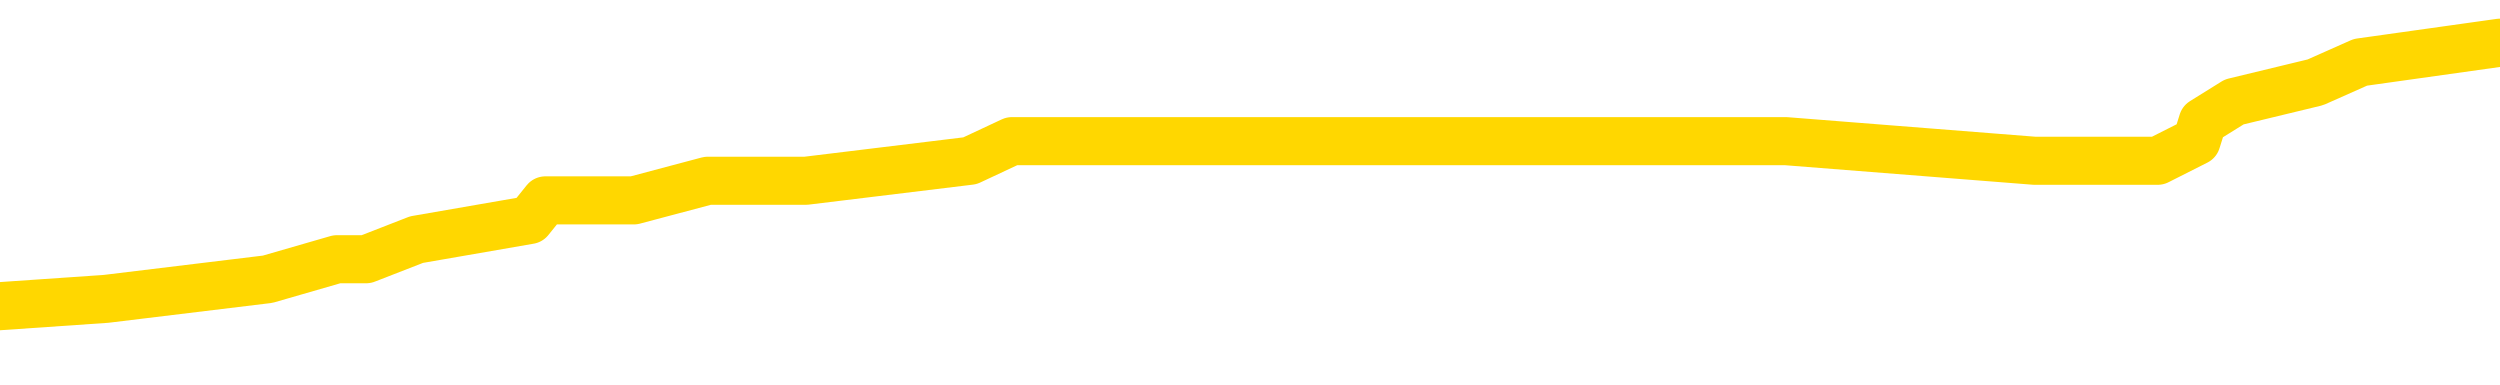 <svg xmlns="http://www.w3.org/2000/svg" version="1.1" viewBox="0 0 6500 1000">
	<path fill="none" stroke="gold" stroke-width="125" stroke-linecap="round" stroke-linejoin="round" d="M0 123767  L-743724 123767 L-743540 123716 L-743049 123613 L-742756 123562 L-742445 123460 L-742210 123409 L-742157 123306 L-742097 123204 L-741944 123153 L-741904 123050 L-741771 122999 L-741479 122948 L-740938 122948 L-740328 122897 L-740280 122897 L-739640 122845 L-739606 122845 L-739081 122845 L-738948 122794 L-738558 122692 L-738230 122589 L-738113 122487 L-737901 122385 L-737184 122385 L-736615 122333 L-736507 122333 L-736333 122282 L-736111 122180 L-735710 122129 L-735684 122026 L-734756 121924 L-734669 121821 L-734587 121719 L-734516 121616 L-734219 121565 L-734067 121463 L-732177 121514 L-732076 121514 L-731814 121514 L-731520 121565 L-731379 121463 L-731130 121463 L-731094 121412 L-730936 121360 L-730473 121258 L-730220 121207 L-730007 121104 L-729756 121053 L-729407 121002 L-728480 120900 L-728386 120797 L-727975 120746 L-726804 120644 L-725615 120592 L-725523 120490 L-725496 120388 L-725230 120285 L-724931 120183 L-724802 120080 L-724764 119978 L-723950 119978 L-723566 120029 L-722505 120080 L-722444 120080 L-722179 121104 L-721708 122077 L-721515 123050 L-721252 124023 L-720915 123972 L-720779 123921 L-720324 123869 L-719580 123818 L-719563 123767 L-719398 123665 L-719330 123665 L-718813 123613 L-717785 123613 L-717589 123562 L-717100 123511 L-716738 123460 L-716329 123460 L-715944 123511 L-714240 123511 L-714142 123511 L-714070 123511 L-714009 123511 L-713825 123460 L-713488 123460 L-712848 123409 L-712771 123357 L-712709 123357 L-712523 123306 L-712443 123306 L-712266 123255 L-712247 123204 L-712017 123204 L-711629 123153 L-710740 123153 L-710701 123101 L-710613 123050 L-710586 122948 L-709577 122897 L-709428 122794 L-709403 122743 L-709271 122692 L-709231 122641 L-707972 122589 L-707915 122589 L-707375 122538 L-707322 122538 L-707276 122538 L-706881 122487 L-706741 122436 L-706541 122385 L-706395 122385 L-706230 122385 L-705953 122436 L-705595 122436 L-705042 122385 L-704397 122333 L-704138 122231 L-703985 122180 L-703584 122129 L-703544 122077 L-703423 122026 L-703361 122077 L-703347 122077 L-703253 122077 L-702960 122026 L-702809 121821 L-702478 121719 L-702401 121616 L-702325 121565 L-702098 121412 L-702032 121309 L-701804 121207 L-701752 121104 L-701587 121053 L-700581 121002 L-700398 120951 L-699847 120900 L-699454 120797 L-699056 120746 L-698206 120644 L-698128 120592 L-697549 120541 L-697108 120541 L-696867 120490 L-696709 120490 L-696309 120388 L-696288 120388 L-695843 120336 L-695438 120285 L-695302 120183 L-695127 120080 L-694990 119978 L-694740 119876 L-693740 119824 L-693658 119773 L-693522 119722 L-693484 119671 L-692594 119620 L-692378 119568 L-691935 119517 L-691818 119466 L-691761 119415 L-691085 119415 L-690984 119364 L-690955 119364 L-689614 119312 L-689208 119261 L-689168 119210 L-688240 119159 L-688142 119108 L-688009 119056 L-687605 119005 L-687579 118954 L-687486 118903 L-687269 118852 L-686858 118749 L-685705 118647 L-685413 118544 L-685384 118442 L-684776 118391 L-684526 118288 L-684506 118237 L-683577 118186 L-683526 118083 L-683403 118032 L-683386 117930 L-683230 117879 L-683055 117776 L-682918 117725 L-682862 117674 L-682754 117623 L-682668 117571 L-682435 117520 L-682360 117469 L-682052 117418 L-681934 117367 L-681764 117315 L-681673 117264 L-681570 117264 L-681547 117213 L-681470 117213 L-681372 117111 L-681005 117059 L-680901 117008 L-680397 116957 L-679945 116906 L-679907 116855 L-679883 116803 L-679842 116752 L-679714 116701 L-679613 116650 L-679171 116599 L-678889 116547 L-678296 116496 L-678166 116445 L-677892 116343 L-677739 116291 L-677586 116240 L-677501 116138 L-677423 116087 L-677237 116035 L-677186 116035 L-677159 115984 L-677079 115933 L-677056 115882 L-676773 115779 L-676169 115677 L-675174 115626 L-674876 115575 L-674142 115523 L-673897 115472 L-673807 115421 L-673230 115370 L-672532 115318 L-671779 115267 L-671461 115216 L-671078 115114 L-671001 115062 L-670366 115011 L-670181 114960 L-670093 114960 L-669964 114960 L-669651 114909 L-669602 114858 L-669459 114806 L-669438 114755 L-668470 114704 L-667925 114653 L-667446 114653 L-667385 114653 L-667062 114653 L-667040 114602 L-666978 114602 L-666768 114550 L-666691 114499 L-666636 114448 L-666614 114397 L-666575 114346 L-666559 114294 L-665802 114243 L-665785 114192 L-664986 114141 L-664833 114090 L-663928 114038 L-663422 113987 L-663192 113885 L-663151 113885 L-663036 113834 L-662860 113782 L-662105 113834 L-661970 113782 L-661806 113731 L-661488 113680 L-661312 113578 L-660290 113475 L-660267 113373 L-660015 113322 L-659802 113219 L-659168 113168 L-658931 113066 L-658898 112963 L-658720 112861 L-658640 112758 L-658550 112707 L-658485 112605 L-658045 112502 L-658022 112451 L-657481 112400 L-657225 112349 L-656730 112298 L-655853 112246 L-655816 112195 L-655763 112144 L-655722 112093 L-655605 112041 L-655329 111990 L-655122 111888 L-654924 111785 L-654901 111683 L-654851 111581 L-654812 111529 L-654734 111478 L-654136 111376 L-654076 111325 L-653973 111273 L-653819 111222 L-653186 111171 L-652506 111120 L-652203 111017 L-651856 110966 L-651659 110915 L-651611 110813 L-651290 110761 L-650663 110710 L-650516 110659 L-650480 110608 L-650422 110557 L-650345 110454 L-650104 110454 L-650015 110403 L-649921 110352 L-649628 110301 L-649493 110249 L-649433 110198 L-649396 110096 L-649124 110096 L-648118 110045 L-647942 109993 L-647892 109993 L-647599 109942 L-647407 109840 L-647073 109789 L-646567 109737 L-646005 109635 L-645990 109533 L-645973 109481 L-645873 109379 L-645758 109277 L-645719 109174 L-645682 109123 L-645616 109123 L-645588 109072 L-645449 109123 L-645156 109123 L-645106 109123 L-645001 109123 L-644736 109072 L-644271 109020 L-644127 109020 L-644072 108918 L-644015 108867 L-643824 108816 L-643459 108764 L-643244 108764 L-643050 108764 L-642992 108764 L-642933 108662 L-642779 108611 L-642510 108560 L-642080 108816 L-642064 108816 L-641987 108764 L-641923 108713 L-641793 108355 L-641770 108304 L-641486 108252 L-641438 108201 L-641384 108150 L-640921 108099 L-640882 108099 L-640842 108048 L-640651 107996 L-640171 107945 L-639684 107894 L-639668 107843 L-639629 107792 L-639373 107740 L-639296 107638 L-639066 107587 L-639050 107484 L-638755 107382 L-638313 107331 L-637866 107280 L-637362 107228 L-637208 107177 L-636921 107126 L-636881 107024 L-636550 106972 L-636328 106921 L-635811 106819 L-635735 106768 L-635487 106665 L-635293 106563 L-635233 106512 L-634457 106460 L-634383 106460 L-634152 106409 L-634135 106409 L-634074 106358 L-633878 106307 L-633414 106307 L-633390 106256 L-633261 106256 L-631960 106256 L-631943 106256 L-631866 106204 L-631773 106204 L-631555 106204 L-631403 106153 L-631225 106204 L-631171 106256 L-630884 106307 L-630844 106307 L-630475 106307 L-630034 106307 L-629851 106307 L-629530 106256 L-629235 106256 L-628789 106153 L-628717 106102 L-628255 106000 L-627817 105948 L-627635 105897 L-626181 105795 L-626049 105743 L-625592 105641 L-625366 105590 L-624979 105487 L-624463 105385 L-623509 105283 L-622715 105180 L-622040 105129 L-621615 105027 L-621303 104975 L-621074 104822 L-620390 104668 L-620377 104515 L-620167 104310 L-620145 104259 L-619971 104156 L-619021 104105 L-618753 104003 L-617938 103951 L-617627 103849 L-617589 103798 L-617532 103695 L-616915 103644 L-616277 103542 L-614651 103491 L-613978 103439 L-613335 103439 L-613258 103439 L-613202 103439 L-613166 103439 L-613137 103388 L-613026 103286 L-613008 103235 L-612985 103183 L-612832 103132 L-612778 103030 L-612700 102979 L-612581 102927 L-612483 102876 L-612366 102825 L-612096 102722 L-611827 102671 L-611809 102569 L-611609 102518 L-611462 102415 L-611236 102364 L-611102 102313 L-610793 102262 L-610733 102210 L-610380 102108 L-610031 102057 L-609930 102006 L-609866 101903 L-609806 101852 L-609422 101750 L-609041 101698 L-608936 101647 L-608676 101596 L-608405 101494 L-608246 101442 L-608213 101391 L-608151 101340 L-608010 101289 L-607826 101238 L-607782 101186 L-607494 101186 L-607477 101135 L-607244 101135 L-607183 101084 L-607145 101084 L-606565 101033 L-606431 100982 L-606408 100777 L-606390 100418 L-606372 100009 L-606356 99599 L-606332 99189 L-606316 98882 L-606295 98524 L-606278 98165 L-606255 97961 L-606238 97756 L-606216 97602 L-606200 97500 L-606151 97346 L-606078 97193 L-606044 96937 L-606020 96732 L-605984 96527 L-605943 96322 L-605906 96220 L-605890 96015 L-605866 95861 L-605829 95759 L-605812 95605 L-605789 95503 L-605771 95400 L-605753 95298 L-605737 95196 L-605707 95042 L-605681 94888 L-605636 94837 L-605620 94735 L-605578 94684 L-605530 94581 L-605459 94479 L-605444 94376 L-605428 94274 L-605365 94223 L-605326 94172 L-605287 94120 L-605121 94069 L-605056 94018 L-605040 93967 L-604996 93864 L-604937 93813 L-604725 93762 L-604691 93711 L-604649 93660 L-604571 93608 L-604033 93557 L-603955 93506 L-603851 93403 L-603762 93352 L-603586 93301 L-603235 93250 L-603080 93199 L-602642 93147 L-602485 93096 L-602355 93045 L-601651 92943 L-601450 92891 L-600490 92789 L-600007 92738 L-599908 92738 L-599816 92687 L-599571 92635 L-599498 92584 L-599055 92482 L-598959 92431 L-598944 92379 L-598928 92328 L-598903 92277 L-598437 92226 L-598220 92175 L-598080 92123 L-597786 92072 L-597698 92021 L-597657 91970 L-597627 91919 L-597454 91867 L-597395 91816 L-597319 91765 L-597239 91714 L-597169 91714 L-596860 91663 L-596774 91611 L-596561 91560 L-596526 91509 L-595842 91458 L-595743 91407 L-595538 91355 L-595492 91304 L-595213 91253 L-595151 91202 L-595134 91099 L-595056 91048 L-594748 90946 L-594724 90895 L-594670 90792 L-594647 90741 L-594525 90690 L-594389 90587 L-594145 90536 L-594019 90536 L-593372 90485 L-593356 90485 L-593331 90485 L-593151 90383 L-593075 90331 L-592983 90280 L-592556 90229 L-592139 90178 L-591746 90075 L-591668 90024 L-591649 89973 L-591286 89922 L-591049 89870 L-590821 89819 L-590508 89768 L-590430 89717 L-590349 89614 L-590171 89512 L-590156 89461 L-589890 89358 L-589810 89307 L-589580 89256 L-589354 89205 L-589038 89205 L-588863 89154 L-588502 89154 L-588110 89102 L-588041 89000 L-587977 88949 L-587837 88846 L-587785 88795 L-587683 88693 L-587181 88642 L-586984 88590 L-586737 88539 L-586552 88488 L-586252 88437 L-586176 88386 L-586010 88283 L-585126 88232 L-585097 88130 L-584974 88027 L-584395 87976 L-584318 87925 L-583604 87925 L-583292 87925 L-583079 87925 L-583062 87925 L-582676 87925 L-582151 87822 L-581705 87771 L-581375 87720 L-581222 87669 L-580896 87669 L-580718 87618 L-580637 87618 L-580430 87515 L-580255 87464 L-579326 87413 L-578436 87362 L-578397 87310 L-578169 87310 L-577790 87259 L-577003 87208 L-576768 87157 L-576692 87105 L-576335 87054 L-575763 86952 L-575496 86901 L-575110 86849 L-575006 86849 L-574836 86849 L-574218 86849 L-574006 86849 L-573699 86849 L-573646 86798 L-573518 86747 L-573465 86696 L-573346 86645 L-573009 86542 L-572050 86491 L-571919 86389 L-571717 86337 L-571086 86286 L-570775 86235 L-570361 86184 L-570333 86133 L-570188 86081 L-569768 86030 L-568435 86030 L-568388 85979 L-568260 85877 L-568243 85825 L-567665 85723 L-567459 85672 L-567430 85621 L-567389 85569 L-567331 85518 L-567294 85467 L-567216 85416 L-567073 85365 L-566618 85313 L-566500 85262 L-566215 85211 L-565842 85160 L-565746 85109 L-565419 85057 L-565065 85006 L-564895 84955 L-564847 84904 L-564738 84853 L-564649 84801 L-564622 84750 L-564545 84648 L-564242 84597 L-564208 84494 L-564136 84443 L-563768 84392 L-563433 84341 L-563352 84341 L-563132 84289 L-562961 84238 L-562933 84187 L-562436 84136 L-561887 84033 L-561006 83982 L-560908 83880 L-560831 83828 L-560556 83777 L-560309 83675 L-560235 83624 L-560174 83521 L-560055 83470 L-560012 83419 L-559902 83368 L-559825 83265 L-559125 83214 L-558879 83163 L-558840 83112 L-558683 83060 L-558084 83060 L-557857 83060 L-557765 83060 L-557290 83060 L-556692 82958 L-556173 82907 L-556152 82856 L-556006 82804 L-555686 82804 L-555145 82804 L-554912 82804 L-554742 82804 L-554256 82753 L-554028 82702 L-553943 82651 L-553597 82600 L-553271 82600 L-552748 82548 L-552420 82497 L-551820 82446 L-551622 82344 L-551570 82292 L-551530 82241 L-551249 82190 L-550564 82088 L-550254 82036 L-550229 81934 L-550038 81883 L-549815 81832 L-549729 81780 L-549066 81678 L-549041 81627 L-548819 81524 L-548489 81473 L-548137 81371 L-547933 81320 L-547700 81217 L-547442 81166 L-547253 81064 L-547206 81012 L-546978 80961 L-546944 80910 L-546787 80859 L-546573 80807 L-546400 80756 L-546309 80705 L-546031 80654 L-545787 80603 L-545472 80551 L-545046 80551 L-545009 80551 L-544525 80551 L-544292 80551 L-544080 80500 L-543854 80449 L-543304 80449 L-543057 80398 L-542223 80398 L-542167 80347 L-542145 80295 L-541987 80244 L-541526 80193 L-541485 80142 L-541145 80039 L-541012 79988 L-540789 79937 L-540217 79886 L-539745 79835 L-539551 79783 L-539358 79732 L-539168 79681 L-539066 79630 L-538698 79579 L-538652 79527 L-538570 79476 L-537277 79425 L-537229 79374 L-536960 79374 L-536815 79374 L-536264 79374 L-536148 79323 L-536066 79271 L-535706 79220 L-535483 79169 L-535202 79118 L-534872 79015 L-534365 78964 L-534252 78913 L-534173 78862 L-534009 78811 L-533714 78811 L-533246 78811 L-533049 78862 L-532999 78862 L-532349 78811 L-532227 78759 L-531773 78759 L-531737 78708 L-531269 78657 L-531158 78606 L-531142 78555 L-530926 78555 L-530745 78503 L-530213 78503 L-529184 78503 L-528984 78452 L-528526 78401 L-527578 78299 L-527479 78247 L-527125 78145 L-527064 78094 L-527050 78043 L-527015 77991 L-526645 77940 L-526525 77889 L-526283 77838 L-526119 77786 L-525932 77735 L-525811 77684 L-524741 77582 L-523882 77530 L-523670 77428 L-523573 77377 L-523399 77274 L-523066 77223 L-522994 77172 L-522936 77121 L-522761 77121 L-522372 77070 L-522137 77018 L-522025 76967 L-521908 76916 L-520927 76865 L-520902 76814 L-520308 76711 L-520275 76711 L-520127 76660 L-519842 76609 L-518930 76609 L-517984 76609 L-517831 76558 L-517729 76558 L-517597 76506 L-517454 76455 L-517428 76404 L-517313 76353 L-517095 76302 L-516414 76250 L-516284 76199 L-515981 76148 L-515741 76046 L-515408 75994 L-514770 75943 L-514427 75841 L-514366 75790 L-514210 75790 L-513288 75790 L-512818 75790 L-512774 75790 L-512761 75738 L-512720 75687 L-512698 75636 L-512671 75585 L-512527 75534 L-512105 75482 L-511769 75482 L-511578 75431 L-511150 75431 L-510962 75380 L-510573 75278 L-510039 75226 L-509666 75175 L-509645 75175 L-509395 75124 L-509276 75073 L-509200 75022 L-509065 74970 L-509025 74919 L-508946 74868 L-508551 74817 L-508055 74766 L-507943 74663 L-507770 74612 L-507462 74561 L-507015 74509 L-506692 74458 L-506549 74356 L-506122 74253 L-505969 74151 L-505913 74049 L-505100 73997 L-505080 73946 L-504708 73895 L-504651 73895 L-503522 73844 L-503454 73844 L-502896 73793 L-502701 73741 L-502565 73690 L-502332 73639 L-501985 73588 L-501950 73485 L-501915 73434 L-501846 73332 L-501497 73281 L-501325 73229 L-500840 73178 L-500824 73127 L-500499 73076 L-500342 73025 L-499201 72922 L-499176 72871 L-498984 72769 L-498791 72717 L-498540 72666 L-498523 72615 L-497503 72564 L-497205 72513 L-497130 72461 L-496994 72359 L-496818 72308 L-496241 72205 L-496026 72154 L-495962 72103 L-495831 72052 L-495794 71949 L-495271 71898 L-495133 92072 L-495119 92072 L-495096 92072 L-495076 92072 L-494848 71847 L-494073 71847 L-494031 71847 L-493663 71847 L-493585 71796 L-493533 71745 L-492860 71693 L-492117 71642 L-491693 71642 L-491245 71591 L-490183 71540 L-489872 71437 L-489462 71437 L-489389 71386 L-488865 71386 L-488771 71386 L-488753 71386 L-488308 71335 L-488123 71232 L-487342 71130 L-486670 71079 L-486258 70925 L-486026 70823 L-485885 70772 L-485804 70669 L-485784 70618 L-485708 70618 L-485579 70567 L-485262 70618 L-485038 70618 L-484713 70567 L-484651 70567 L-484281 70567 L-484248 70567 L-484039 70567 L-483372 70567 L-483294 70567 L-483136 70464 L-483026 70464 L-482699 70413 L-482544 70362 L-482203 70362 L-482146 70260 L-481808 70157 L-481605 70106 L-481552 70004 L-480175 69952 L-480045 69901 L-479612 69850 L-479292 69799 L-478464 69696 L-478340 69645 L-477610 69543 L-477454 69440 L-477413 69389 L-477359 69338 L-477336 69287 L-477222 69236 L-476926 69184 L-476636 69133 L-476581 69082 L-476461 69031 L-476431 68980 L-476331 68928 L-475887 68928 L-475735 68877 L-474900 68877 L-474358 68826 L-474023 68826 L-474008 68775 L-473932 68724 L-473816 68672 L-473621 68621 L-473357 68570 L-472522 68519 L-472426 68467 L-471905 68416 L-471863 68365 L-471764 68314 L-470935 68314 L-470800 68263 L-470462 68263 L-469907 68211 L-469528 68160 L-469365 68109 L-469055 68058 L-468242 68007 L-467936 67955 L-467668 67955 L-467346 67955 L-467025 68007 L-466750 68007 L-465921 67904 L-465826 67853 L-465734 67699 L-465629 67546 L-465242 67392 L-464762 67290 L-464746 67239 L-464627 67187 L-464259 67085 L-464164 67034 L-463331 66931 L-463254 66880 L-462954 66829 L-462863 66778 L-462456 66675 L-462346 66573 L-461647 66522 L-461174 66471 L-461113 66419 L-460895 66317 L-460621 66266 L-460508 66215 L-459481 66163 L-459094 66112 L-459074 66061 L-458741 66010 L-458496 65959 L-458063 65907 L-457953 65856 L-457835 65805 L-457384 65703 L-456793 65651 L-456457 65600 L-454564 65549 L-454450 65447 L-454238 65395 L-452920 65344 L-452814 53823 L-452748 42456 L-452711 31960 L-452650 31960 L-452150 43378 L-451475 54643 L-451453 65037 L-451183 64934 L-450215 64934 L-449525 64883 L-449363 64832 L-448823 64781 L-448733 64730 L-447714 64678 L-446766 64576 L-446400 64627 L-446297 64678 L-445709 64678 L-445650 64678 L-445549 64627 L-445109 64525 L-445001 64474 L-444560 64422 L-443560 64269 L-443304 64115 L-443201 63962 L-443071 63859 L-442704 63757 L-442123 63654 L-442092 63603 L-441777 63552 L-439794 63501 L-439678 63450 L-439610 63450 L-439252 63398 L-437633 63347 L-437455 63347 L-437311 63347 L-436489 63398 L-436436 63450 L-436381 63450 L-435947 63450 L-434967 63501 L-434893 63501 L-433808 63450 L-433595 63450 L-432879 63347 L-432491 63296 L-432272 63194 L-431952 63091 L-431459 62989 L-431331 62938 L-431102 62835 L-430870 62733 L-430810 62682 L-430521 62630 L-430249 62528 L-429219 62477 L-427554 62426 L-427135 62374 L-426998 62323 L-426841 62323 L-426536 62272 L-426308 62169 L-426150 62118 L-425990 62016 L-425821 61913 L-425774 61862 L-425720 61811 L-425699 61811 L-425313 61760 L-425063 61760 L-424792 61760 L-424632 61760 L-424542 61760 L-422883 61760 L-422718 61811 L-422338 61760 L-421878 61760 L-421268 61657 L-420175 61606 L-419744 61555 L-419713 61504 L-419650 61453 L-419633 61401 L-417929 61350 L-417887 61299 L-417421 61248 L-417234 61197 L-417202 61094 L-416607 61043 L-416557 60992 L-416234 60941 L-416183 60889 L-415973 60838 L-415955 60787 L-415689 60685 L-415636 60633 L-415167 60582 L-414656 60480 L-414578 60480 L-414284 60429 L-414267 60377 L-414229 60326 L-414158 60275 L-414000 60224 L-413054 60224 L-412998 60224 L-412477 60224 L-412285 60173 L-412184 60173 L-411958 60121 L-411448 60121 L-411060 61504 L-410990 61504 L-410642 61453 L-410285 61401 L-409156 59917 L-409105 59814 L-408879 59763 L-408845 59712 L-408720 59609 L-408621 59609 L-408356 59609 L-407616 59661 L-407038 59661 L-406744 59661 L-406038 59661 L-405859 59609 L-405836 59609 L-405200 59558 L-404889 59507 L-404492 59507 L-404463 59456 L-404442 59405 L-404288 59353 L-403603 59353 L-403587 59353 L-403247 59353 L-402974 59302 L-402937 59251 L-402881 59149 L-402859 59097 L-402787 59046 L-402455 58995 L-402349 58944 L-402320 58841 L-402122 58790 L-401969 58739 L-401101 58688 L-400538 58585 L-400523 58585 L-400421 58534 L-400319 58585 L-400173 58585 L-400094 58585 L-400056 58534 L-400001 58483 L-399928 58432 L-399783 58380 L-399301 58380 L-398897 58329 L-398030 58380 L-398010 58380 L-397753 58380 L-397676 58380 L-397647 58329 L-397636 58227 L-397619 58176 L-397326 58124 L-397287 58073 L-397215 58022 L-397141 57971 L-396936 57920 L-396776 57766 L-396475 57612 L-396398 57408 L-396380 57254 L-396164 57152 L-395933 57152 L-395823 57203 L-395453 57254 L-395295 57254 L-395063 57254 L-394895 57254 L-394750 57203 L-394618 57152 L-393342 57049 L-392939 56947 L-392878 56896 L-392761 56793 L-392336 56742 L-392320 56640 L-392259 56588 L-391985 56486 L-391873 56435 L-391590 56332 L-391313 56281 L-390888 56179 L-390866 56128 L-390788 56076 L-390662 56025 L-390076 55974 L-389684 55923 L-389349 55871 L-388759 55820 L-388657 55820 L-388487 55769 L-388351 55769 L-387523 55718 L-386338 55667 L-386302 55615 L-386246 55615 L-386026 55564 L-385820 55564 L-385666 55564 L-385409 55513 L-385333 55462 L-384790 55411 L-384754 55359 L-384505 55308 L-384117 55257 L-383292 55206 L-382933 55155 L-382623 55155 L-382365 55103 L-382141 55052 L-381735 55001 L-381619 54950 L-381435 54899 L-381382 54899 L-381194 54847 L-381023 54796 L-380994 54745 L-380714 54694 L-380403 54643 L-380265 54591 L-379955 54540 L-379761 54540 L-379746 54489 L-379027 54489 L-378893 54387 L-378595 54335 L-378505 54284 L-377904 54284 L-377866 54233 L-377788 54182 L-377167 54131 L-377016 54028 L-376975 53977 L-376664 53926 L-376473 53875 L-376280 53772 L-376224 53670 L-375915 53619 L-375863 53567 L-375809 53619 L-375783 53619 L-375658 53619 L-374847 53567 L-374771 53516 L-374230 53465 L-373962 53414 L-373302 53363 L-372394 53311 L-372153 53260 L-371621 53209 L-371404 53158 L-370296 53209 L-370246 53209 L-369470 53209 L-368923 53158 L-368812 53107 L-368659 53004 L-368603 52953 L-368438 52902 L-368061 52850 L-367613 52799 L-367559 52748 L-367404 52697 L-366724 52646 L-366504 52594 L-365986 52543 L-365137 52441 L-365121 52390 L-363330 52338 L-362776 52287 L-362659 52236 L-361653 52185 L-361616 52134 L-361384 52134 L-361291 52134 L-361251 52134 L-360919 52082 L-360567 52031 L-360302 51929 L-360015 51878 L-359705 51775 L-359450 51673 L-359357 51622 L-358867 51570 L-358659 51519 L-358094 51468 L-357979 51519 L-357628 51468 L-357577 51468 L-357536 51468 L-356933 51366 L-356199 51263 L-355618 51161 L-355383 51058 L-354842 50905 L-354690 50802 L-354188 50751 L-353979 50649 L-353955 50649 L-353897 50598 L-352934 50598 L-352756 50546 L-352315 50495 L-352290 50393 L-352135 50342 L-352053 50342 L-351903 50393 L-351256 50393 L-351207 50342 L-350087 50290 L-349103 50239 L-349041 50188 L-348320 50137 L-347456 50086 L-347077 50034 L-346858 50034 L-346098 49983 L-346046 49932 L-345737 49830 L-344886 49830 L-344693 49778 L-344516 49727 L-344292 49727 L-344165 49676 L-343973 49676 L-343740 49625 L-343571 49676 L-343284 49625 L-343005 49625 L-342922 49573 L-342751 49522 L-342735 49420 L-342581 49369 L-342542 49317 L-341766 49266 L-341690 49266 L-341457 49164 L-341030 49113 L-340685 49061 L-340102 49010 L-339833 49010 L-339574 49010 L-339445 48908 L-339428 48857 L-339315 48805 L-339291 48754 L-339057 48703 L-339021 48652 L-337705 48652 L-337649 48601 L-336970 48498 L-336398 48498 L-336272 48498 L-336119 48498 L-336042 48498 L-335730 48396 L-335457 48345 L-335368 48242 L-335266 48242 L-334338 48191 L-334262 48191 L-333898 48191 L-333873 48140 L-333837 48089 L-333061 47986 L-332970 47935 L-332830 47884 L-332428 47833 L-332166 47833 L-331923 47884 L-331709 47833 L-331628 47833 L-331552 47833 L-331475 47833 L-331289 47884 L-331222 47884 L-330972 47884 L-330917 47833 L-330780 47781 L-330700 47679 L-330587 47628 L-330364 47577 L-330199 47525 L-330158 47474 L-329989 47423 L-329618 47372 L-329603 47321 L-329487 47269 L-328766 47218 L-328730 47167 L-328597 47167 L-328250 47116 L-327838 47116 L-327802 47116 L-327724 47065 L-327685 47013 L-327321 46962 L-327117 46911 L-327102 46860 L-326756 46809 L-326408 46809 L-326082 46809 L-325980 46757 L-325827 46757 L-325633 46706 L-325401 46706 L-325309 46706 L-325153 46706 L-325076 46706 L-325035 46655 L-324922 46604 L-324898 46552 L-324648 46552 L-324509 46450 L-323931 46296 L-323103 46194 L-322615 46092 L-322494 46040 L-322455 45989 L-322443 45938 L-322290 45836 L-322189 45733 L-321956 45682 L-321566 45580 L-321262 45528 L-321246 45477 L-321075 45426 L-320837 45324 L-320241 45324 L-319637 45272 L-319597 45272 L-319557 45272 L-319404 45221 L-319350 45170 L-319288 45119 L-319220 45068 L-319165 44965 L-319140 44914 L-319093 44863 L-318999 44760 L-318861 44709 L-318708 44658 L-318576 44607 L-318535 44607 L-318499 44556 L-318437 44504 L-318164 44402 L-317850 44351 L-317809 44248 L-317724 44197 L-317546 44146 L-317309 44095 L-316951 44044 L-316922 43992 L-316352 43941 L-316229 43890 L-315993 43839 L-315971 43839 L-315689 43788 L-315404 43788 L-315148 43788 L-314577 43736 L-314280 43685 L-314204 43634 L-313505 43583 L-313427 43532 L-313392 43480 L-313366 43429 L-313314 43327 L-313120 43275 L-312980 43173 L-312944 43122 L-312904 43071 L-312309 43019 L-312076 42968 L-311793 43327 L-311738 43634 L-311664 43992 L-311586 44300 L-311350 44197 L-311106 44146 L-310971 44095 L-310864 44044 L-310785 43992 L-310397 43890 L-310270 43839 L-310118 43788 L-310080 43736 L-309934 43685 L-309713 43634 L-309539 43583 L-309470 43532 L-308648 43429 L-308632 43429 L-308338 43378 L-307550 43327 L-307240 43327 L-307094 43275 L-306866 43224 L-306665 43122 L-305728 43071 L-305691 43019 L-305669 42968 L-305628 42866 L-305359 42815 L-304763 42763 L-304699 42712 L-304663 42661 L-304647 42610 L-303951 42610 L-303750 42610 L-303718 42610 L-303385 42610 L-303277 42559 L-302652 42456 L-302148 42405 L-302111 42303 L-301669 42303 L-301573 42251 L-301414 42251 L-301100 42251 L-301088 42251 L-300648 42303 L-300166 42354 L-300037 42354 L-299717 42354 L-299649 42303 L-299344 42303 L-299169 42251 L-298975 42200 L-298732 42098 L-298535 41995 L-298509 41893 L-297931 41842 L-297861 41791 L-297451 41739 L-297397 41688 L-297351 41637 L-296987 41586 L-296840 41535 L-296635 41483 L-296539 41483 L-296384 41432 L-296322 41381 L-296175 41279 L-296074 41227 L-295517 41227 L-295495 41330 L-295323 41381 L-294781 41432 L-294720 41432 L-294666 41330 L-294638 41227 L-294566 41176 L-294550 41074 L-294486 41023 L-294450 40920 L-294295 40869 L-293970 40818 L-293404 40767 L-293389 40715 L-293327 40613 L-293226 40511 L-293179 40511 L-292937 40459 L-292514 40459 L-292360 40459 L-290618 40357 L-290076 40306 L-289133 40254 L-288724 40203 L-288183 40101 L-287986 40050 L-287818 39998 L-287522 39947 L-287407 39896 L-287392 39896 L-287237 39845 L-287097 39794 L-287021 39691 L-286889 39691 L-286541 39691 L-286170 39742 L-285572 39742 L-285397 39742 L-285240 39691 L-284971 39640 L-284820 39640 L-284529 39794 L-284505 39896 L-284422 39998 L-284195 40101 L-283495 40050 L-283368 39998 L-282937 39947 L-282843 39896 L-281638 39896 L-281589 39845 L-281296 39845 L-280892 39794 L-280616 39691 L-280597 39640 L-280479 39589 L-280403 39538 L-280221 39486 L-279741 39435 L-279290 39333 L-278880 39282 L-278850 39230 L-278431 39179 L-278317 39179 L-278199 39179 L-278184 39179 L-277989 39128 L-277968 39026 L-277736 38974 L-277292 38923 L-276973 38821 L-276508 38821 L-276343 38770 L-276188 38718 L-276032 38718 L-275579 38718 L-275260 38718 L-275205 38770 L-274834 38770 L-274796 38821 L-274470 38821 L-274353 38770 L-274254 38718 L-273928 38616 L-273541 38565 L-273280 38514 L-272922 38411 L-272665 38360 L-270495 38309 L-270446 38258 L-270423 38206 L-270012 38206 L-269950 38206 L-269880 38258 L-269649 38258 L-269339 38206 L-269035 38104 L-268991 38053 L-268683 38002 L-268550 37950 L-268333 37899 L-267621 37848 L-267466 37848 L-267328 37797 L-267179 37797 L-267158 37797 L-266964 37746 L-266938 37694 L-266847 37643 L-266825 37592 L-266809 37541 L-266709 37490 L-265780 37438 L-265322 37438 L-264230 37336 L-263808 37336 L-263404 37285 L-263365 37233 L-263112 37182 L-262337 37080 L-262321 37029 L-262297 36977 L-262103 36926 L-261367 36875 L-261098 36824 L-261057 36773 L-260658 36670 L-260634 36619 L-259844 36568 L-259164 36517 L-257793 36465 L-257523 36414 L-257475 36363 L-256937 36261 L-256904 36209 L-256802 36107 L-256479 36056 L-256399 36005 L-256130 36005 L-255218 35953 L-255079 35953 L-254830 35851 L-254285 35851 L-253863 35800 L-253669 35749 L-253654 35749 L-253516 35646 L-253422 35595 L-253295 35544 L-253035 35493 L-253010 35390 L-252919 35339 L-252609 35288 L-252548 35237 L-252431 35237 L-252082 35237 L-251271 35237 L-251040 35134 L-250211 35134 L-249979 35032 L-249762 34981 L-249244 34981 L-248605 34929 L-248189 34878 L-247867 34827 L-247386 34776 L-246961 34776 L-246899 34725 L-246551 34725 L-246510 34673 L-246496 34622 L-246397 34520 L-246352 34520 L-245866 34469 L-245065 34469 L-244730 34469 L-243649 34417 L-243169 34366 L-243146 34315 L-243006 34264 L-242451 34213 L-241754 34161 L-241445 34110 L-241223 34059 L-241118 34008 L-241016 33905 L-240345 33854 L-240251 33803 L-240229 33803 L-240151 33752 L-239973 33752 L-239801 33752 L-239620 33700 L-239607 33649 L-239531 33598 L-239367 33547 L-238852 33496 L-238836 33444 L-238695 33444 L-238333 33393 L-238309 33393 L-238178 33342 L-238153 33291 L-237791 33240 L-237266 33137 L-237172 33086 L-236956 32984 L-236863 32932 L-236838 32881 L-236374 32830 L-236297 32830 L-235895 32779 L-235444 32779 L-234193 32728 L-234154 32676 L-233722 32625 L-233690 32574 L-232971 32523 L-232794 32472 L-232659 32420 L-232352 32369 L-232297 32318 L-232272 32216 L-232256 32113 L-232081 32062 L-231892 32011 L-231384 32011 L-231010 31601 L-230672 31140 L-230633 30731 L-229915 30372 L-229821 30321 L-229782 30270 L-229241 30270 L-229218 30219 L-228815 30167 L-228389 30116 L-228118 30116 L-227939 30065 L-227693 29963 L-227669 29911 L-227613 29809 L-226996 29758 L-226493 29707 L-226106 29707 L-225487 29758 L-225271 29758 L-225116 29809 L-223824 29707 L-223725 29655 L-223282 29553 L-222951 29502 L-222650 29399 L-222408 29348 L-221673 29246 L-221094 29195 L-220264 29143 L-220164 29092 L-219606 29041 L-219468 28990 L-217827 28939 L-217766 28939 L-217672 28939 L-216705 28939 L-216528 28887 L-216240 28887 L-216023 28887 L-215945 28836 L-215673 28836 L-215558 28785 L-215405 28734 L-215094 28683 L-215016 28631 L-214925 28631 L-214848 28580 L-214732 28580 L-214552 28529 L-214460 28478 L-214422 28427 L-213919 28427 L-213701 28375 L-213571 28375 L-213416 28324 L-213361 28273 L-213237 28273 L-212852 28222 L-212344 28171 L-212271 28119 L-211791 28068 L-211714 28017 L-211614 28017 L-211380 27966 L-210915 27966 L-210685 27966 L-210669 27966 L-210437 27966 L-210282 27966 L-210221 27966 L-210028 27915 L-209757 27812 L-209005 27761 L-208052 27761 L-208016 27710 L-207791 27710 L-207351 27710 L-207071 27607 L-206722 27556 L-205653 27505 L-204725 27505 L-204595 27505 L-204548 27505 L-204479 27454 L-204324 27454 L-204246 27351 L-204073 27249 L-203638 27146 L-203434 27095 L-203374 26993 L-202791 26942 L-202637 26839 L-202522 26788 L-202481 26737 L-202311 26686 L-202175 26634 L-201964 26532 L-201886 26481 L-201863 26430 L-201654 26327 L-201244 26276 L-201220 26225 L-200997 26174 L-200851 26122 L-200816 26071 L-200803 26020 L-200781 25969 L-200547 25918 L-200362 25866 L-200144 25815 L-200119 25764 L-199430 25713 L-199326 25662 L-199291 25610 L-199270 25559 L-199076 25508 L-199023 25457 L-198906 25354 L-198825 25354 L-198714 25303 L-198399 25252 L-197940 25201 L-197685 25150 L-197450 25047 L-197320 24996 L-196968 24945 L-196909 24894 L-196756 24842 L-196184 24740 L-196097 24689 L-195944 24586 L-195648 24484 L-195278 24381 L-194975 24279 L-194899 24228 L-194494 24177 L-194326 24177 L-194182 24177 L-193642 24177 L-193581 24177 L-193565 24074 L-193399 24023 L-193193 23972 L-193118 23972 L-193025 23921 L-192616 23869 L-192600 23818 L-192576 23818 L-192384 23767 L-192307 24228 L-192136 24689 L-192074 25098 L-192058 25559 L-191544 25508 L-191323 25457 L-190704 25354 L-190450 25303 L-190256 25252 L-190217 25201 L-190143 25201 L-190078 25201 L-189428 25201 L-189389 25252 L-189215 25252 L-189149 25252 L-188475 25252 L-188086 25150 L-187824 25098 L-187587 25047 L-187509 24945 L-187493 24842 L-187291 24791 L-186920 24689 L-186695 24637 L-186059 24586 L-186039 24586 L-185652 24535 L-185558 24535 L-185500 24484 L-185224 24433 L-184915 24433 L-184838 24381 L-183986 24433 L-183644 24689 L-183207 24996 L-182773 25252 L-182278 25508 L-182128 25457 L-181860 25508 L-180622 25559 L-180565 25662 L-178801 25713 L-178611 25662 L-177601 25610 L-177450 25559 L-177074 25662 L-176754 25764 L-176148 25866 L-176079 25969 L-175901 25918 L-175073 25866 L-174934 25815 L-174547 25764 L-174363 25713 L-174319 25662 L-174200 25610 L-173990 25559 L-173542 25457 L-173194 25406 L-173062 25354 L-172653 25303 L-172302 25303 L-172017 25252 L-171824 25201 L-171669 25201 L-171505 25150 L-171437 25098 L-171337 25098 L-171104 25047 L-170987 25047 L-170934 24996 L-170392 24996 L-169928 24945 L-168746 24945 L-168613 24945 L-168588 24945 L-168535 24945 L-167868 24945 L-166833 24842 L-166639 24791 L-166459 24740 L-166308 24740 L-166267 24689 L-166252 24689 L-166191 24637 L-165866 24586 L-164705 24535 L-164511 24484 L-164334 24433 L-163220 24381 L-162360 24330 L-162254 24330 L-161781 24279 L-161588 24279 L-159266 24228 L-159189 24177 L-159067 24074 L-159033 24023 L-158996 23921 L-158901 23767 L-158686 23665 L-158104 23562 L-157718 23511 L-156945 23460 L-156867 23409 L-156170 23409 L-155628 23409 L-155587 23357 L-155457 23357 L-154993 23306 L-154955 23255 L-154820 23204 L-154452 23153 L-154422 23101 L-154272 23101 L-153871 23050 L-152047 23101 L-151241 23050 L-150522 23050 L-150505 23050 L-150192 22948 L-149630 22897 L-149129 22845 L-148610 22794 L-148588 22743 L-146844 22692 L-146675 22641 L-146480 22589 L-145586 22538 L-145067 22436 L-144857 22385 L-144599 22333 L-143889 22282 L-142939 22231 L-142281 22180 L-142242 22077 L-141955 22026 L-141873 21975 L-141777 21975 L-141645 21924 L-141568 21924 L-140833 21924 L-140496 21873 L-140446 21924 L-140191 21924 L-139904 21873 L-139479 21873 L-138898 21821 L-138639 21821 L-138488 21770 L-138241 21770 L-138202 21770 L-137405 21719 L-137367 21668 L-137190 21668 L-136781 21565 L-136552 21565 L-136476 21565 L-136345 21565 L-136229 21514 L-135880 21463 L-135817 21412 L-135665 21360 L-134924 21309 L-134813 21258 L-134642 21207 L-134603 21156 L-134309 21156 L-133907 21156 L-133731 21156 L-133636 21156 L-133327 21104 L-132526 21053 L-132067 20951 L-131547 20900 L-131058 20848 L-130363 20797 L-129317 20746 L-129048 20746 L-128993 20695 L-128833 20695 L-128582 20695 L-128336 20644 L-128257 20592 L-128042 20490 L-127730 20439 L-127267 20336 L-127252 20285 L-126956 20285 L-126943 20234 L-125952 20183 L-125279 20132 L-124944 20029 L-124328 20029 L-124191 19978 L-123552 19927 L-123422 19876 L-122471 19773 L-122372 19671 L-121812 19620 L-121404 19620 L-120975 19620 L-120884 19568 L-120049 19568 L-119686 19568 L-119647 19620 L-119514 19671 L-119337 19671 L-119121 19671 L-119067 19620 L-118910 19517 L-118657 19466 L-117557 19415 L-117480 19364 L-117260 19312 L-117129 19210 L-117093 19159 L-116900 19108 L-116800 19056 L-116316 19005 L-116032 18954 L-115872 18903 L-115777 18800 L-115506 18749 L-115236 18698 L-115220 18493 L-115081 18339 L-114943 18186 L-114616 17981 L-114307 17879 L-114266 17827 L-114191 17725 L-114075 17674 L-113225 17571 L-112898 17520 L-112567 17469 L-112434 17469 L-112218 17469 L-112202 17469 L-111521 17469 L-111428 17367 L-111405 17315 L-111389 17213 L-111350 17162 L-110939 17059 L-110669 17008 L-110629 16957 L-110261 16957 L-110051 16906 L-108968 16906 L-108952 16855 L-108923 16803 L-108903 16803 L-108526 16701 L-108271 16650 L-108023 16547 L-107884 16445 L-107752 16394 L-107420 16343 L-107327 16291 L-107266 16240 L-106708 16189 L-106647 16138 L-106491 16087 L-106297 16035 L-106104 15984 L-106089 15933 L-106050 15882 L-106011 15831 L-105741 15779 L-105617 15728 L-105585 15677 L-105486 15677 L-105330 15677 L-105189 15677 L-104905 15626 L-104579 15626 L-103883 15575 L-103861 15575 L-103351 15575 L-102505 15575 L-102142 15523 L-101987 15472 L-101384 15472 L-101214 15472 L-101153 15472 L-101098 15421 L-100042 15370 L-100024 15370 L-99118 15370 L-99096 15370 L-98930 15318 L-98687 15318 L-98637 15267 L-98582 15165 L-98445 15114 L-98405 15062 L-97477 15011 L-97422 15011 L-97300 15011 L-97228 15011 L-97113 15011 L-96934 15062 L-95952 15011 L-95812 15011 L-95695 14909 L-95400 14806 L-95153 14755 L-95116 14704 L-95061 14755 L-95040 14755 L-94907 14755 L-94828 14755 L-94690 14704 L-94067 14704 L-93901 14653 L-93436 14653 L-93260 14550 L-93244 14499 L-93183 14448 L-93067 14397 L-92584 14346 L-91889 14294 L-91516 14243 L-91346 14192 L-90380 14141 L-90225 14090 L-90048 14090 L-89955 14038 L-89700 14038 L-89529 14038 L-88882 13987 L-88871 13987 L-88291 13936 L-88153 13936 L-88098 13834 L-87362 13782 L-87324 13731 L-87246 13731 L-86604 13680 L-85830 13680 L-85737 13629 L-85689 13629 L-85673 13578 L-85637 13578 L-85621 13475 L-85558 13424 L-85542 13373 L-85522 13373 L-85367 13322 L-85328 13270 L-85312 13219 L-85273 13168 L-85133 13117 L-85057 13066 L-84693 13014 L-84345 12963 L-83571 12912 L-82969 12861 L-82772 12810 L-82542 12810 L-82405 12758 L-81767 12758 L-81477 12707 L-81456 12707 L-80995 12656 L-80762 12656 L-80708 12605 L-80669 12554 L-80166 12502 L-79616 12451 L-78828 12400 L-77705 12400 L-76811 12349 L-76723 12349 L-76423 12298 L-76352 12246 L-76236 12195 L-75059 12144 L-74711 12093 L-74688 12041 L-74169 11990 L-74022 11939 L-73914 11888 L-73705 11837 L-73550 11785 L-73528 11734 L-73334 11683 L-73257 11632 L-73113 11581 L-72312 11529 L-72166 11478 L-71886 11427 L-71709 11376 L-71399 11325 L-70588 11273 L-69659 11273 L-68067 11222 L-67824 11171 L-67183 11120 L-66987 11069 L-66910 11017 L-66392 10966 L-66160 10966 L-66137 10915 L-66005 10915 L-65666 10864 L-65655 10813 L-65439 10761 L-65402 10710 L-64860 10659 L-64331 10557 L-64264 10505 L-63971 10454 L-63423 10352 L-63388 10301 L-63335 10249 L-63236 10147 L-63003 10147 L-62423 10147 L-62325 10198 L-62251 10198 L-61919 10147 L-61169 10096 L-61130 10045 L-60450 10045 L-60296 10045 L-59969 9993 L-59754 9942 L-59522 9942 L-59226 9891 L-58979 9840 L-58628 9789 L-58575 9737 L-57816 9686 L-57122 9584 L-56772 9481 L-56308 9430 L-55675 9379 L-55266 9328 L-55188 9379 L-54762 9379 L-54120 9328 L-53950 9328 L-53208 9277 L-53021 9225 L-52726 9174 L-52154 9123 L-52129 9072 L-51109 9072 L-50622 9020 L-50529 9020 L-50468 8969 L-50180 8918 L-49894 8867 L-49832 8816 L-49653 8816 L-48941 8764 L-48766 8713 L-48567 8662 L-48416 8611 L-48324 8560 L-48262 8508 L-47720 8508 L-47410 8457 L-47318 8355 L-47241 8252 L-46673 8201 L-46582 8201 L-46328 8099 L-46001 7996 L-45964 7843 L-45809 7689 L-45577 7638 L-45255 7587 L-44122 7536 L-43923 7484 L-43397 7433 L-43153 7433 L-42907 7382 L-42827 7331 L-42807 7228 L-42730 7177 L-42675 7075 L-42598 7024 L-42559 6972 L-42380 6870 L-42343 6819 L-42111 6768 L-40874 6716 L-40547 6665 L-40507 6563 L-39726 6512 L-39579 6460 L-38587 6409 L-38380 6409 L-37955 6409 L-37827 6409 L-37423 6460 L-37335 6409 L-36678 6358 L-35971 6307 L-35362 6256 L-35169 6204 L-34936 6102 L-34318 6051 L-34022 5948 L-33582 5897 L-33428 5846 L-33273 5795 L-32517 5692 L-32167 5641 L-31764 5641 L-31726 5590 L-30720 5590 L-30400 5590 L-30153 5539 L-29453 5436 L-29380 5385 L-29067 5334 L-27987 5283 L-27796 5231 L-27562 5231 L-27367 5180 L-26867 5129 L-26113 5129 L-25999 5129 L-25799 5129 L-25758 5078 L-25665 5027 L-25352 4975 L-25264 4924 L-25148 4873 L-24830 4873 L-24761 4822 L-24736 4771 L-24374 4719 L-24336 4668 L-24119 4617 L-23616 4668 L-23014 4719 L-22802 4822 L-22649 4873 L-22611 4873 L-22567 4771 L-22533 4719 L-22400 4668 L-21991 4617 L-21620 4566 L-21566 4515 L-21550 4463 L-21471 4412 L-21062 4361 L-20908 4310 L-20892 4207 L-20853 4156 L-20674 4054 L-20598 4003 L-20367 3951 L-19577 3900 L-19499 3900 L-18764 3798 L-18609 3747 L-18369 3644 L-18307 3542 L-18222 3491 L-18199 3388 L-18081 3286 L-18067 3183 L-18005 3081 L-17968 3030 L-17874 2979 L-17852 2979 L-17735 2927 L-17503 2876 L-17332 2774 L-16513 2774 L-16111 2722 L-15956 2722 L-15451 2722 L-15337 2722 L-14741 2722 L-14366 2671 L-14315 2671 L-14121 2620 L-13424 2620 L-13386 2569 L-13241 2569 L-13016 2518 L-12754 2466 L-12380 2415 L-11955 2364 L-11825 2313 L-11805 2210 L-11312 2210 L-10616 2159 L-10384 2210 L-10230 2210 L-9262 2210 L-9037 2262 L-8759 2262 L-8743 2210 L-8217 2159 L-7688 2108 L-7540 2057 L-7521 2006 L-6979 1954 L-6669 1903 L-6552 1801 L-6360 1698 L-6223 1596 L-5896 1545 L-5780 1494 L-5470 1494 L-5044 1442 L-4988 1442 L-4756 1494 L-4659 1494 L-4526 1494 L-4230 1494 L-4116 1442 L-3751 1391 L-3439 1391 L-2956 1340 L-2785 1289 L-2537 1238 L-2321 1186 L-1795 1135 L-1609 1033 L-1253 982 L-618 930 L-464 828 L276 777 L696 726 L876 674 L952 674 L1083 623 L1377 572 L1418 521 L1648 521 L1840 470 L2095 470 L2522 418 L2631 367 L3250 367 L3431 367 L4643 367 L5290 418 L5440 418 L5478 418 L5610 418 L5711 367 L5727 316 L5809 265 L6020 214 L6137 162 L6500 111" />
</svg>
